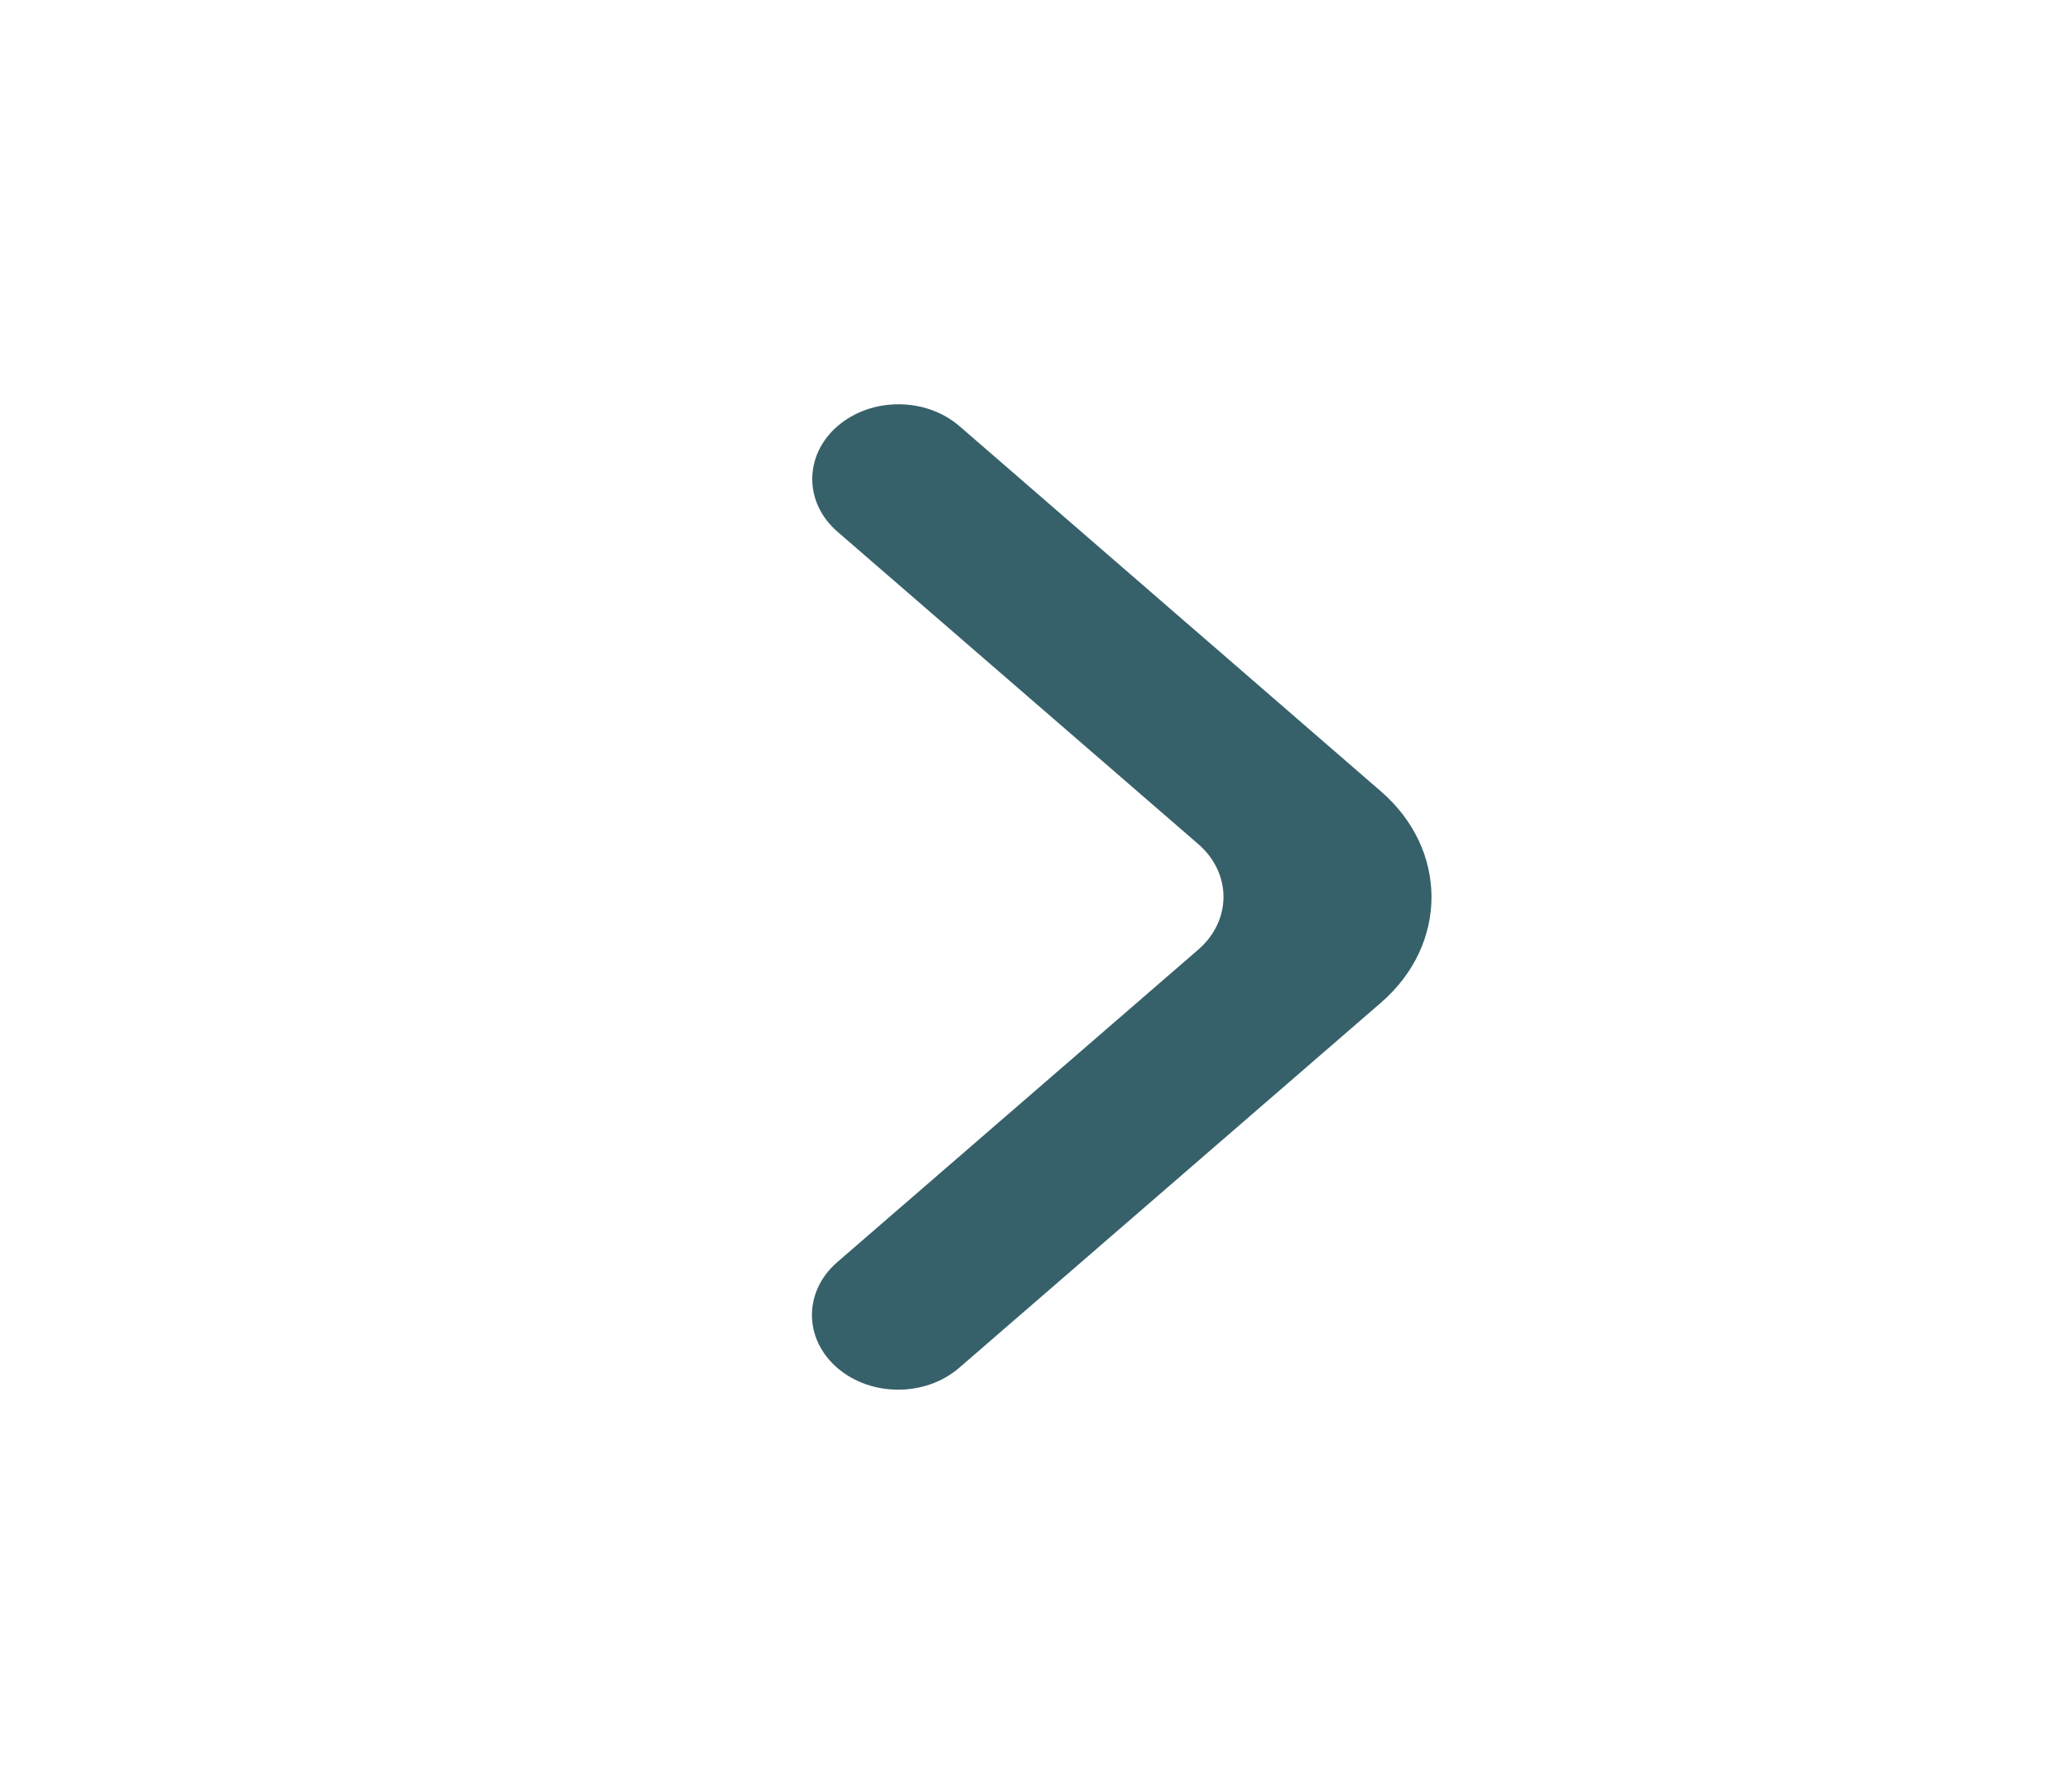 <svg width="67" height="58" fill="none" xmlns="http://www.w3.org/2000/svg"><path d="M27.108 13.792c1.09-.944 2.858-.944 3.948 0l13.645 11.823c2.178 1.888 2.177 4.947-.002 6.834L31.046 44.267c-1.09.944-2.857.944-3.948 0-1.09-.944-1.09-2.474 0-3.418l11.685-10.115c1.09-.944 1.09-2.474 0-3.418L27.108 17.21c-1.09-.944-1.09-2.474 0-3.418z" fill="#37616A"/></svg>